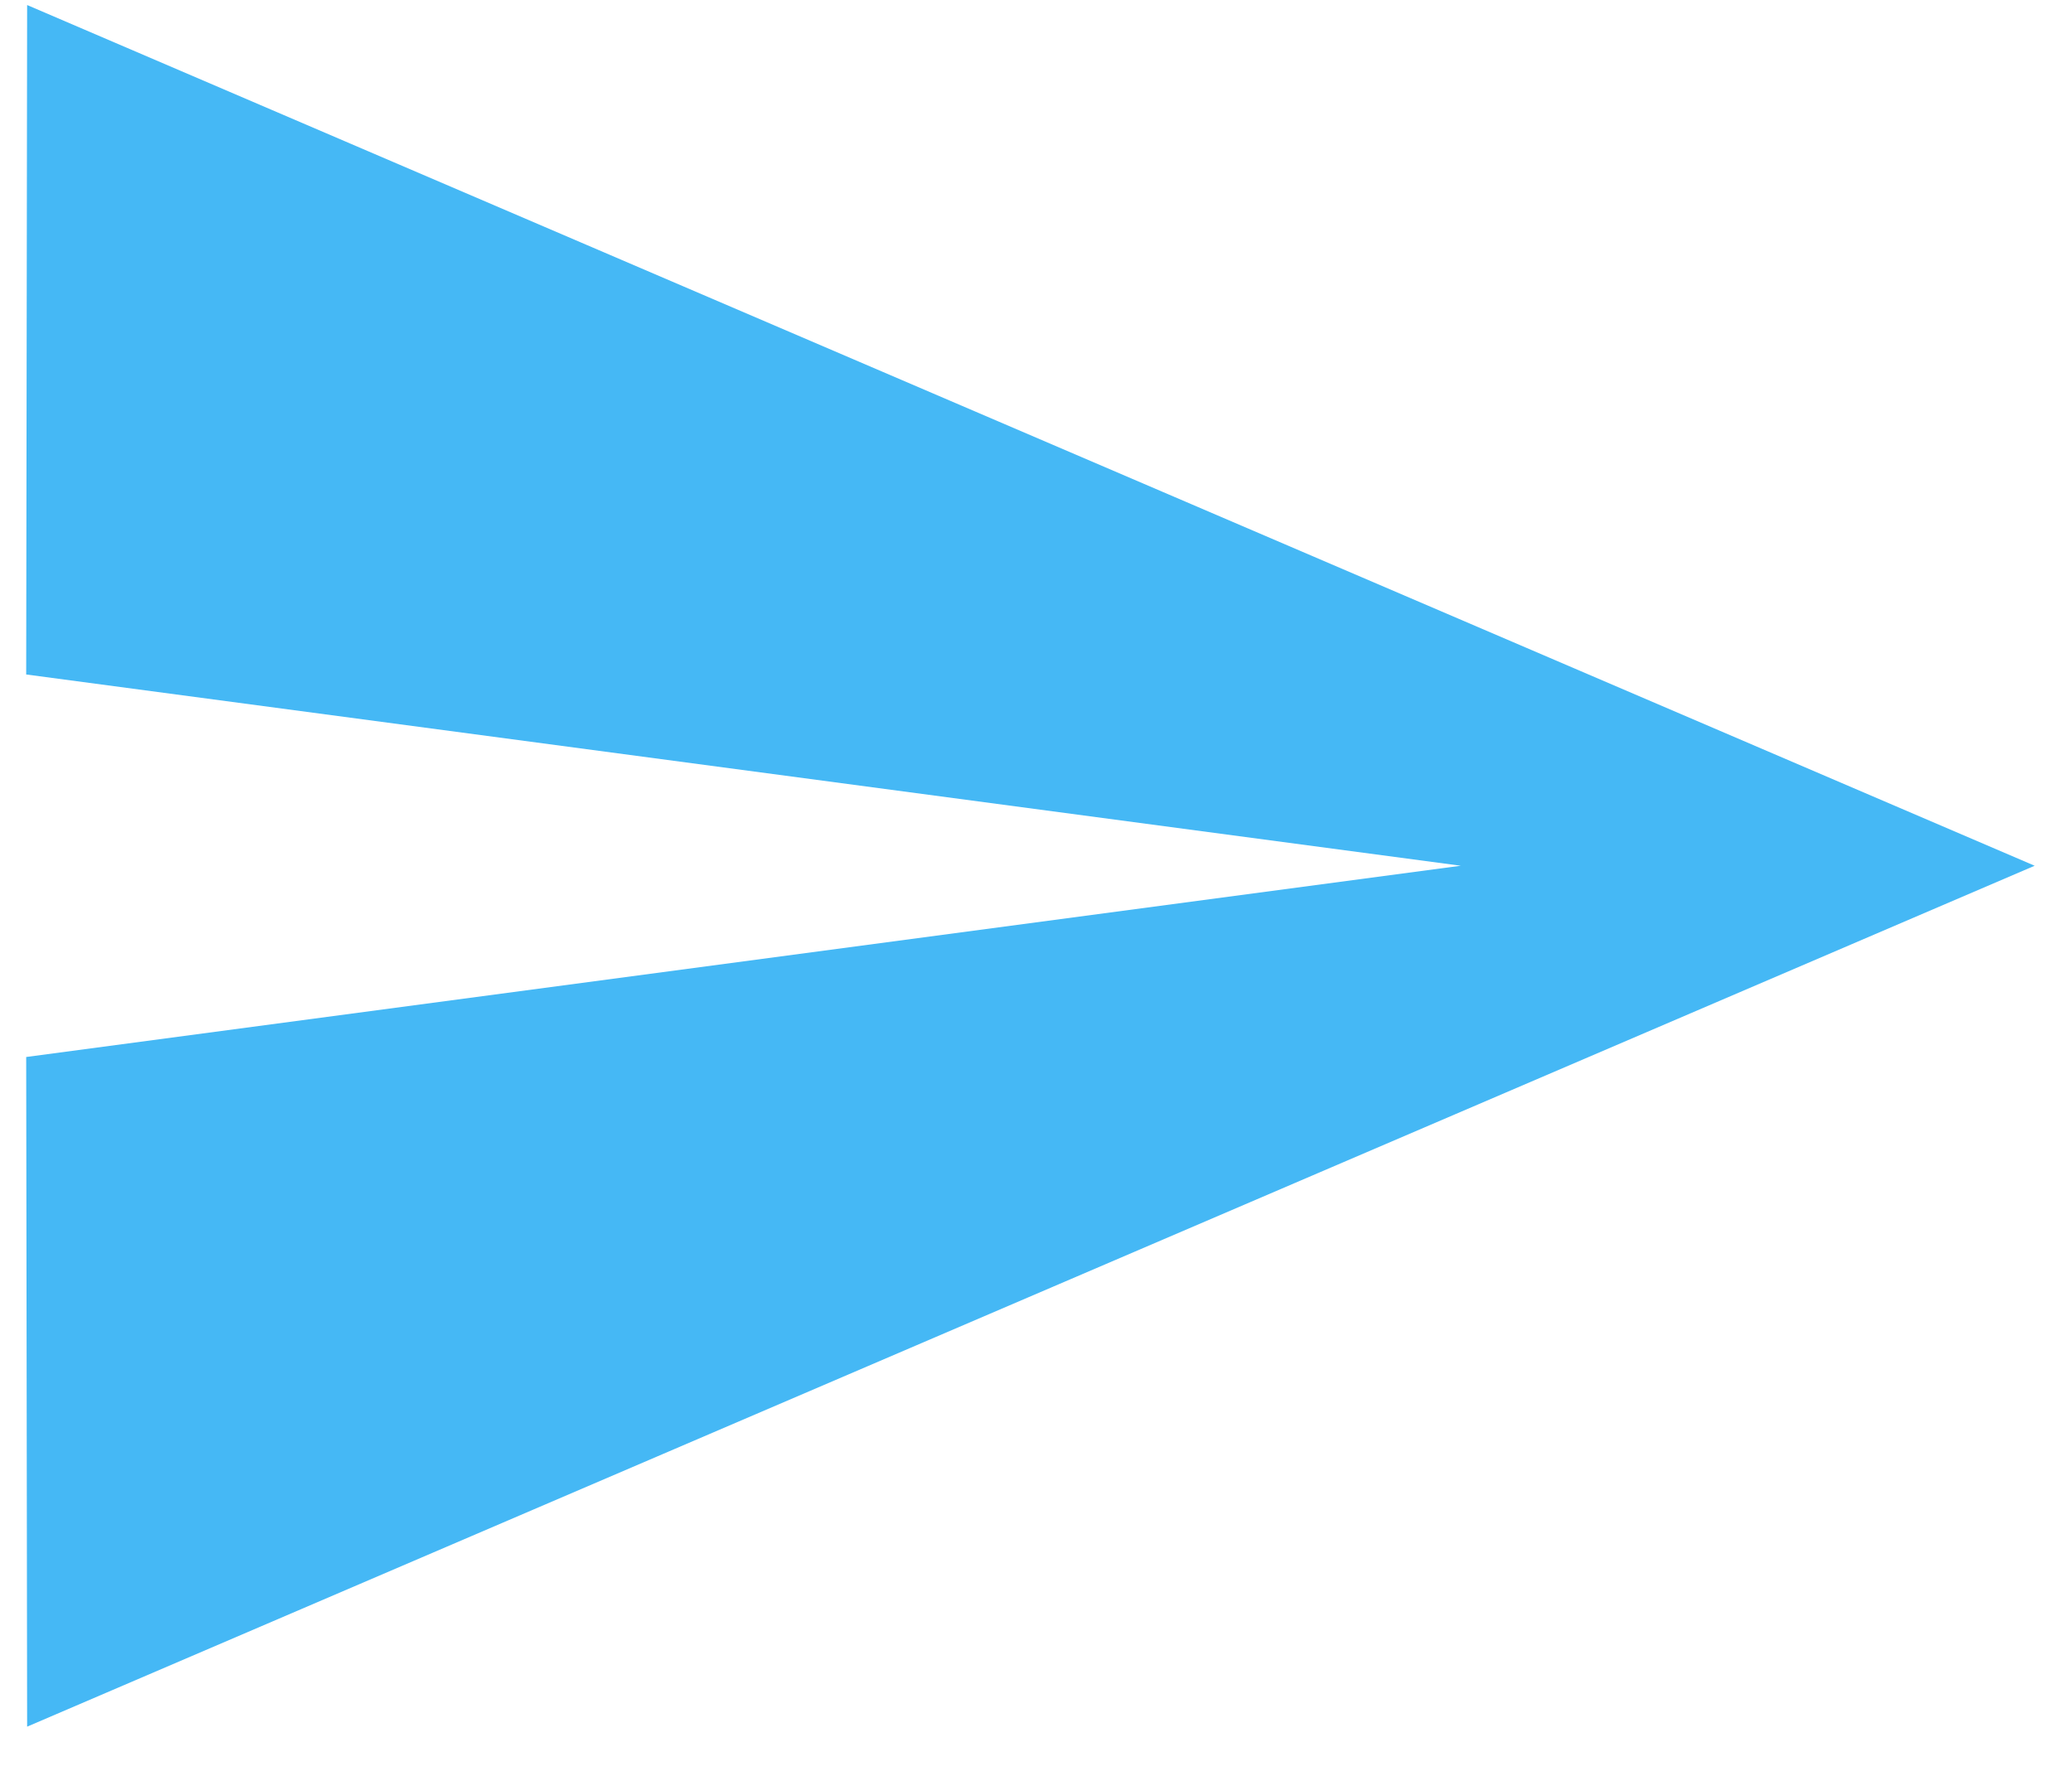 <svg width="42" height="36" viewBox="0 0 42 36" fill="none" xmlns="http://www.w3.org/2000/svg">
    <path d="M0.55 35.002L41.243 17.55L0.55 0.102L0.531 13.673L29.611 17.55L0.531 21.427L0.55 35.002Z" fill="#45B8F5"/>
</svg>
